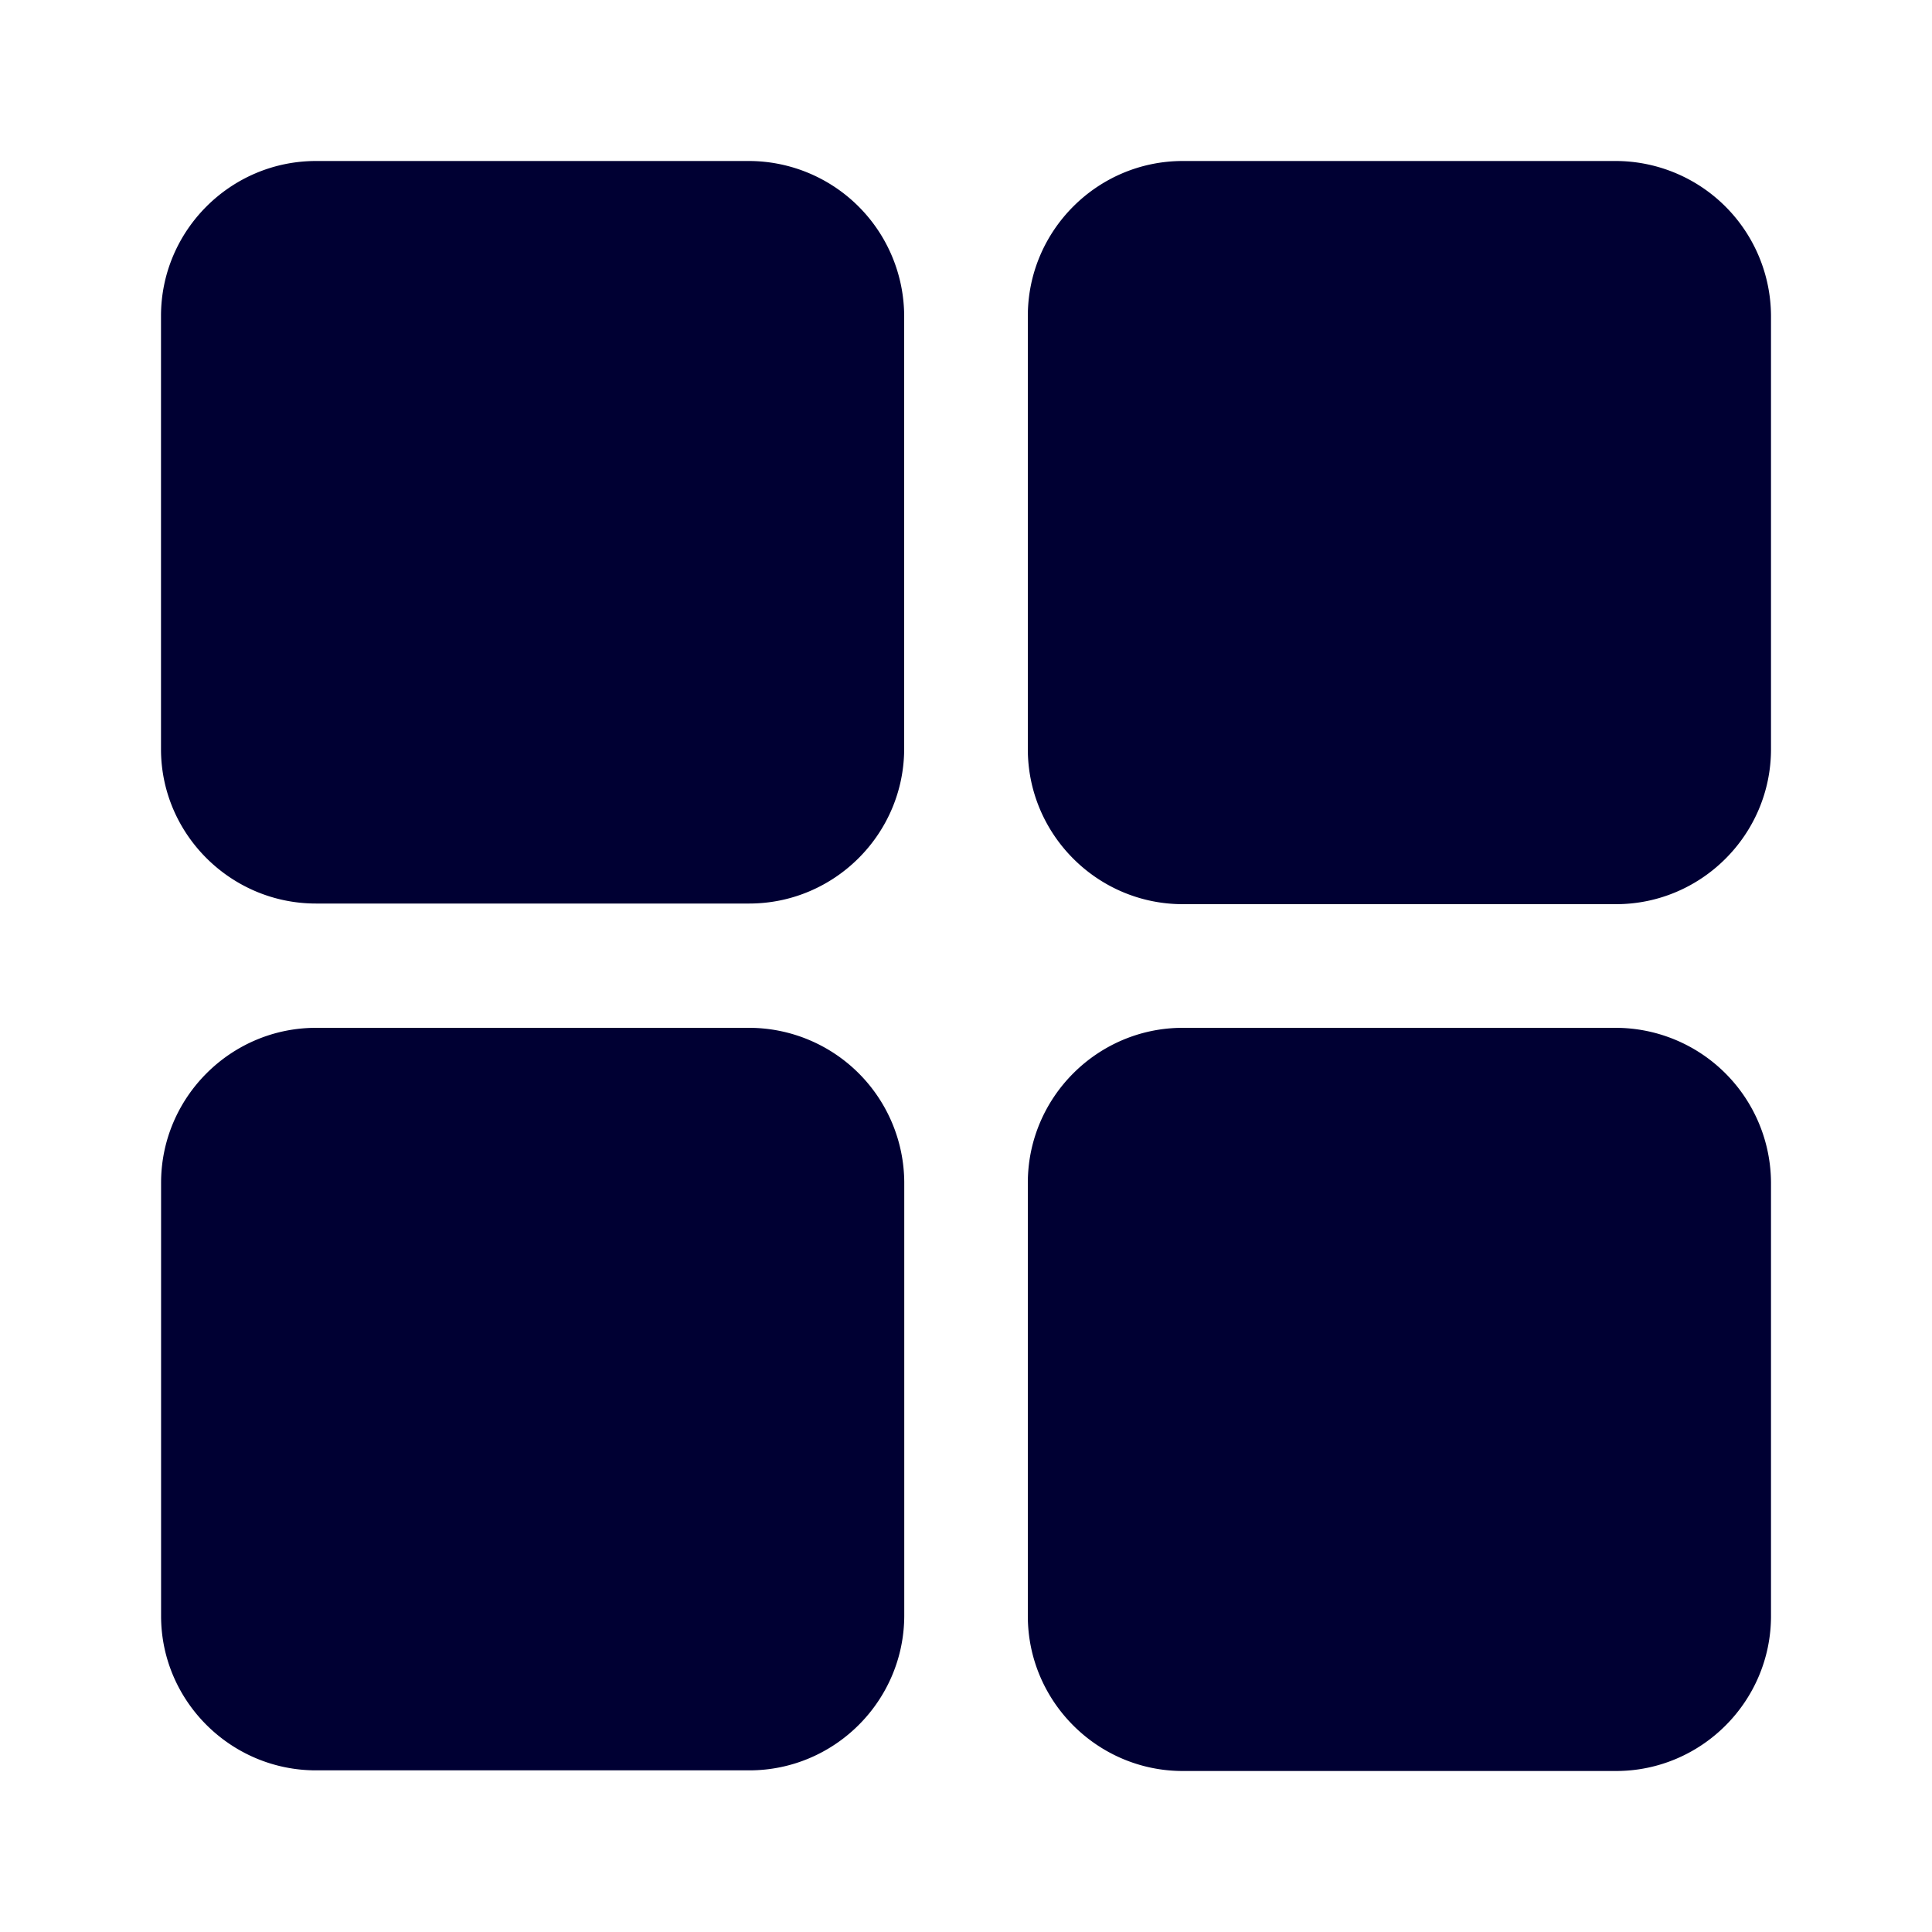 <svg width="24" height="24" xmlns="http://www.w3.org/2000/svg"><path d="M9.31 2H3.926C2.865 2 2 2.864 2 3.925v5.382c0 1.052.864 1.917 1.925 1.917h5.382c1.06 0 1.925-.865 1.925-1.925V3.925A1.932 1.932 0 0 0 9.31 2Zm10.77 0h-5.387c-1.06 0-1.925.864-1.925 1.925v5.382c0 1.06.865 1.925 1.925 1.925h5.382c1.06 0 1.925-.865 1.925-1.925V3.925A1.932 1.932 0 0 0 20.08 2ZM9.31 12.768H3.926c-1.06 0-1.925.865-1.925 1.925v5.382c0 1.053.864 1.917 1.925 1.917h5.382c1.06 0 1.925-.864 1.925-1.925v-5.382a1.93 1.93 0 0 0-1.921-1.917Zm10.77 0h-5.387c-1.06 0-1.925.865-1.925 1.925v5.382c0 1.06.865 1.925 1.925 1.925h5.382c1.06 0 1.925-.864 1.925-1.925v-5.382a1.932 1.932 0 0 0-1.92-1.925Z" fill="#003" fill-rule="nonzero"/></svg>